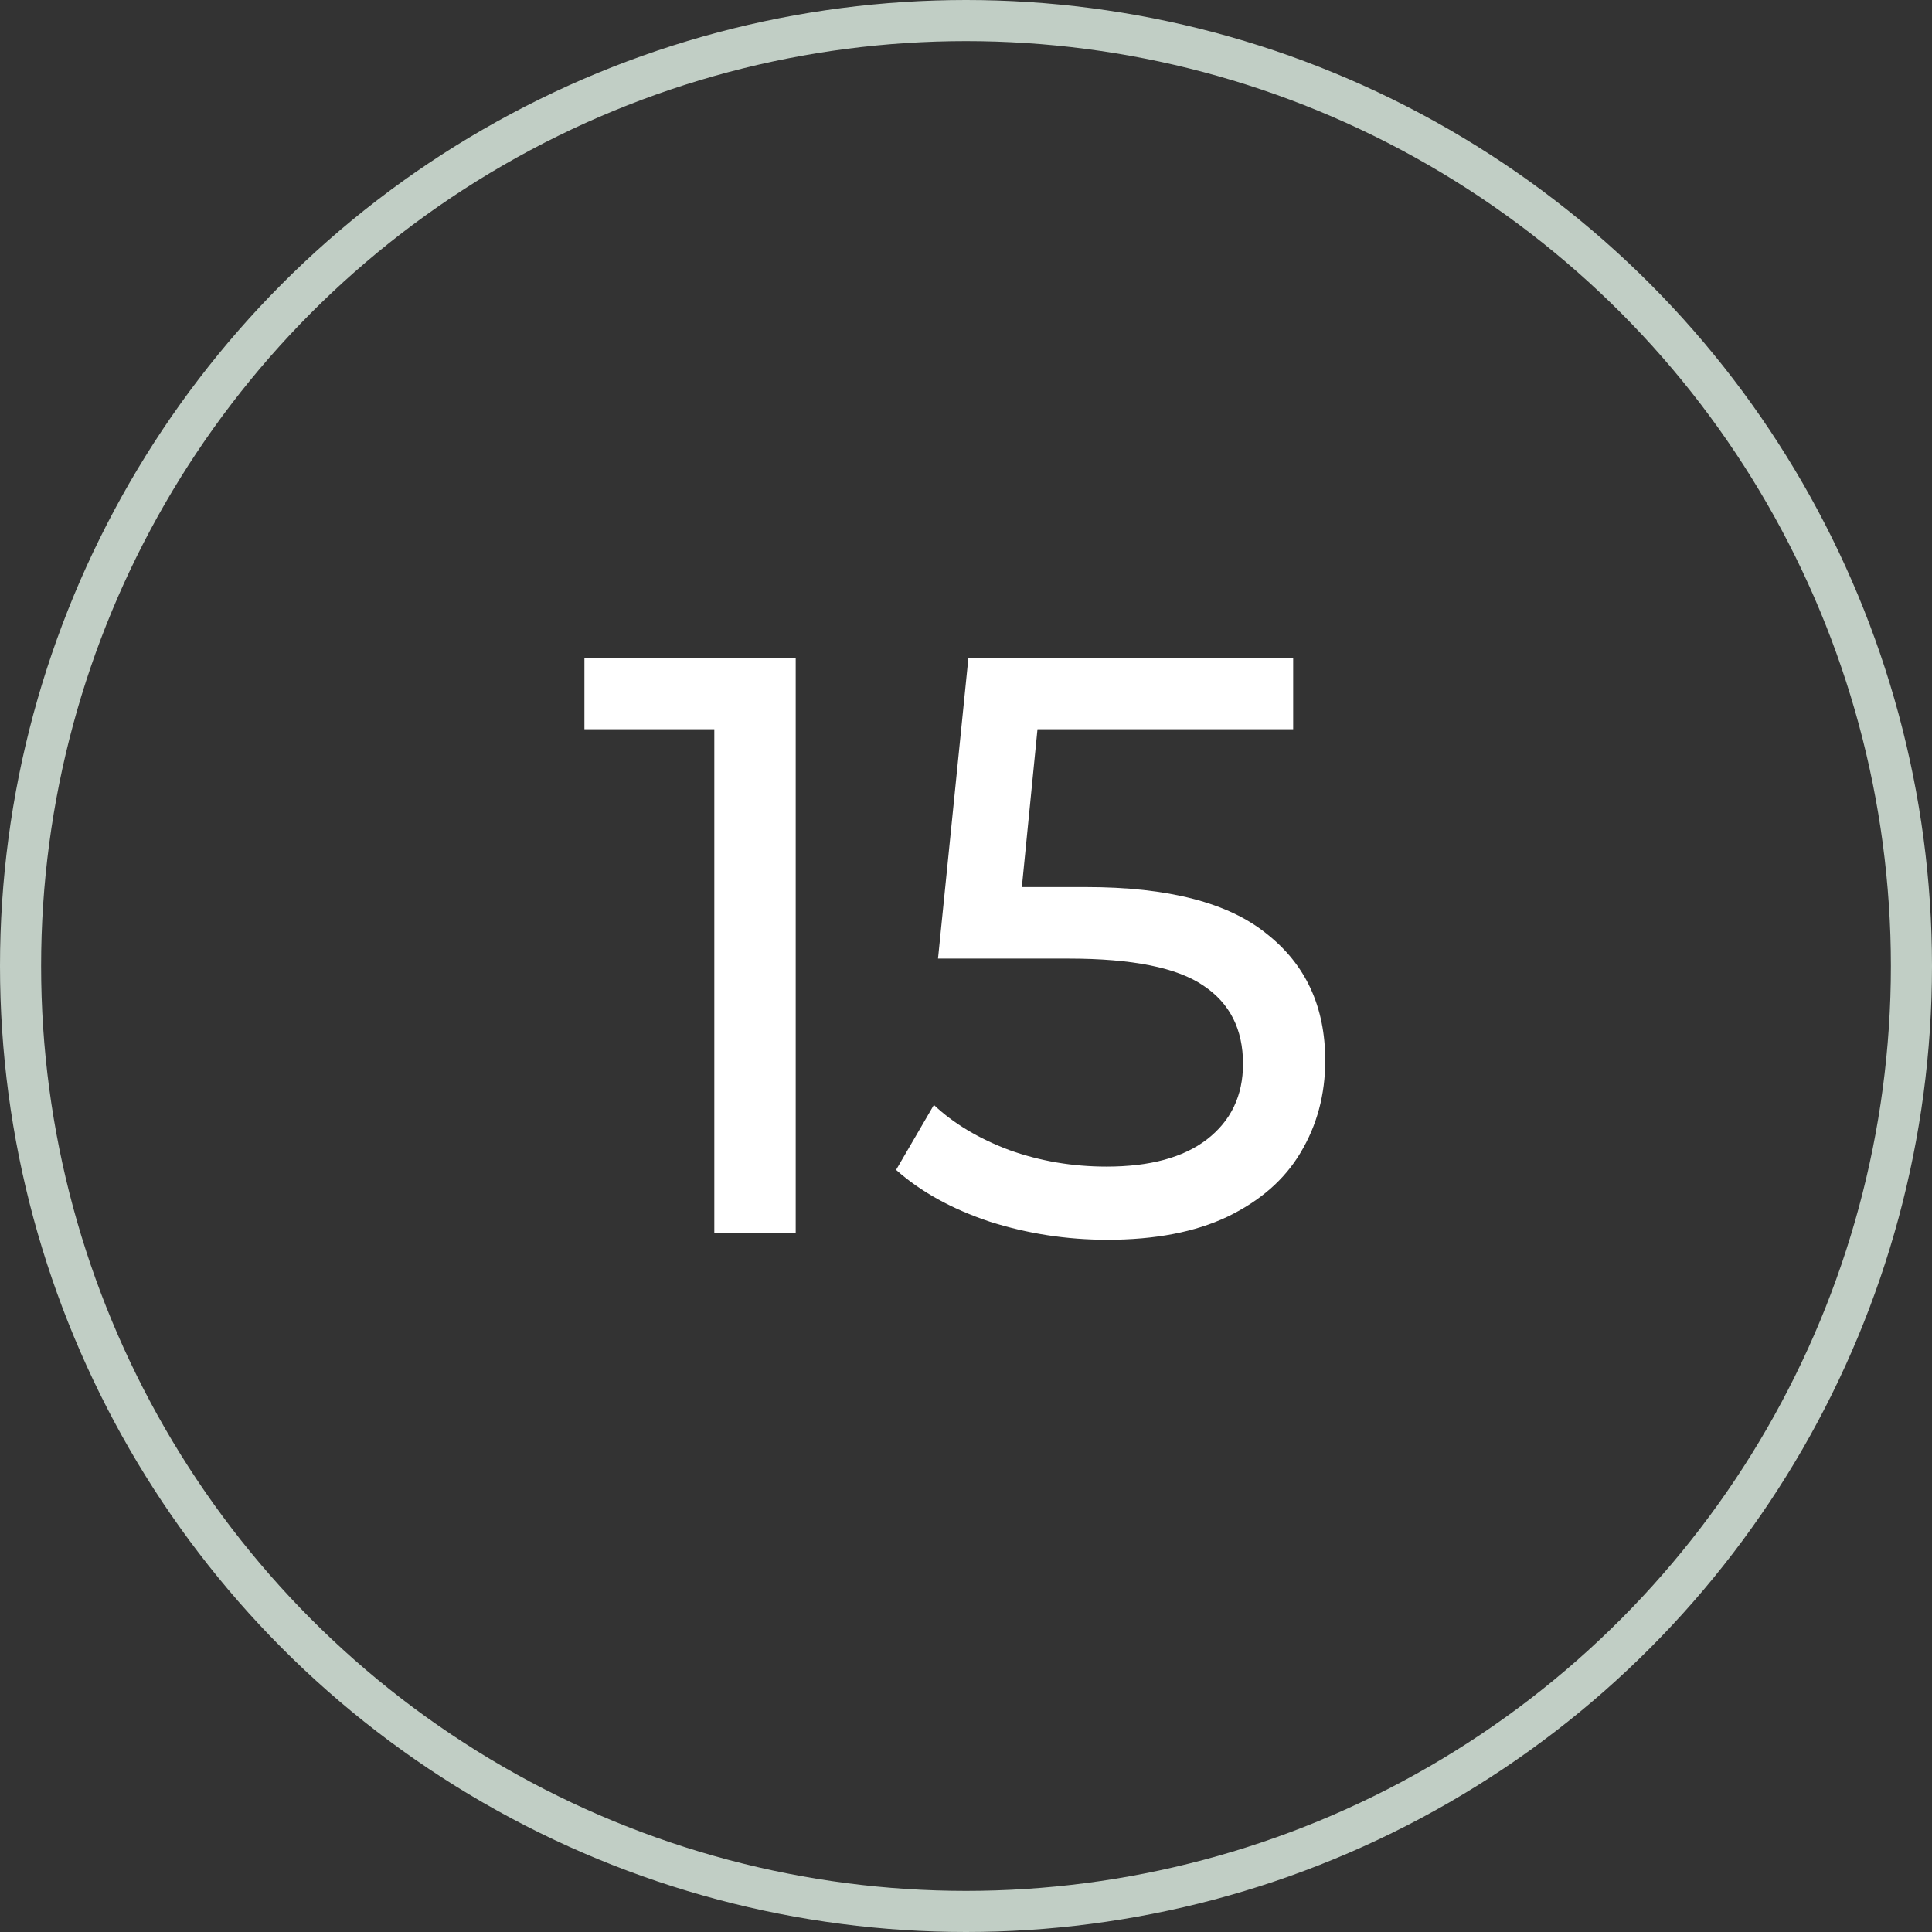<svg width="47" height="47" viewBox="0 0 47 47" fill="none" xmlns="http://www.w3.org/2000/svg">
<rect x="0" y="0" width="47" height="47" fill="#333333" stroke="none"/>
<circle cx="23.5" cy="23.5" r="23" stroke="#C1CEC5"/>
<path d="M19.357 16V30H17.377V17.74H14.217V16H19.357ZM26.419 21.58C28.419 21.58 29.886 21.96 30.819 22.72C31.766 23.467 32.239 24.493 32.239 25.8C32.239 26.627 32.039 27.373 31.639 28.04C31.252 28.693 30.659 29.213 29.859 29.6C29.072 29.973 28.099 30.16 26.939 30.16C25.952 30.16 24.999 30.013 24.079 29.72C23.159 29.413 22.399 28.993 21.799 28.46L22.719 26.88C23.199 27.333 23.812 27.7 24.559 27.98C25.306 28.247 26.092 28.38 26.919 28.38C27.972 28.38 28.786 28.16 29.359 27.72C29.946 27.267 30.239 26.653 30.239 25.88C30.239 25.04 29.919 24.407 29.279 23.98C28.639 23.54 27.546 23.32 25.999 23.32H22.819L23.559 16H31.459V17.74H25.239L24.859 21.58H26.419Z" fill="white"/>
</svg>
